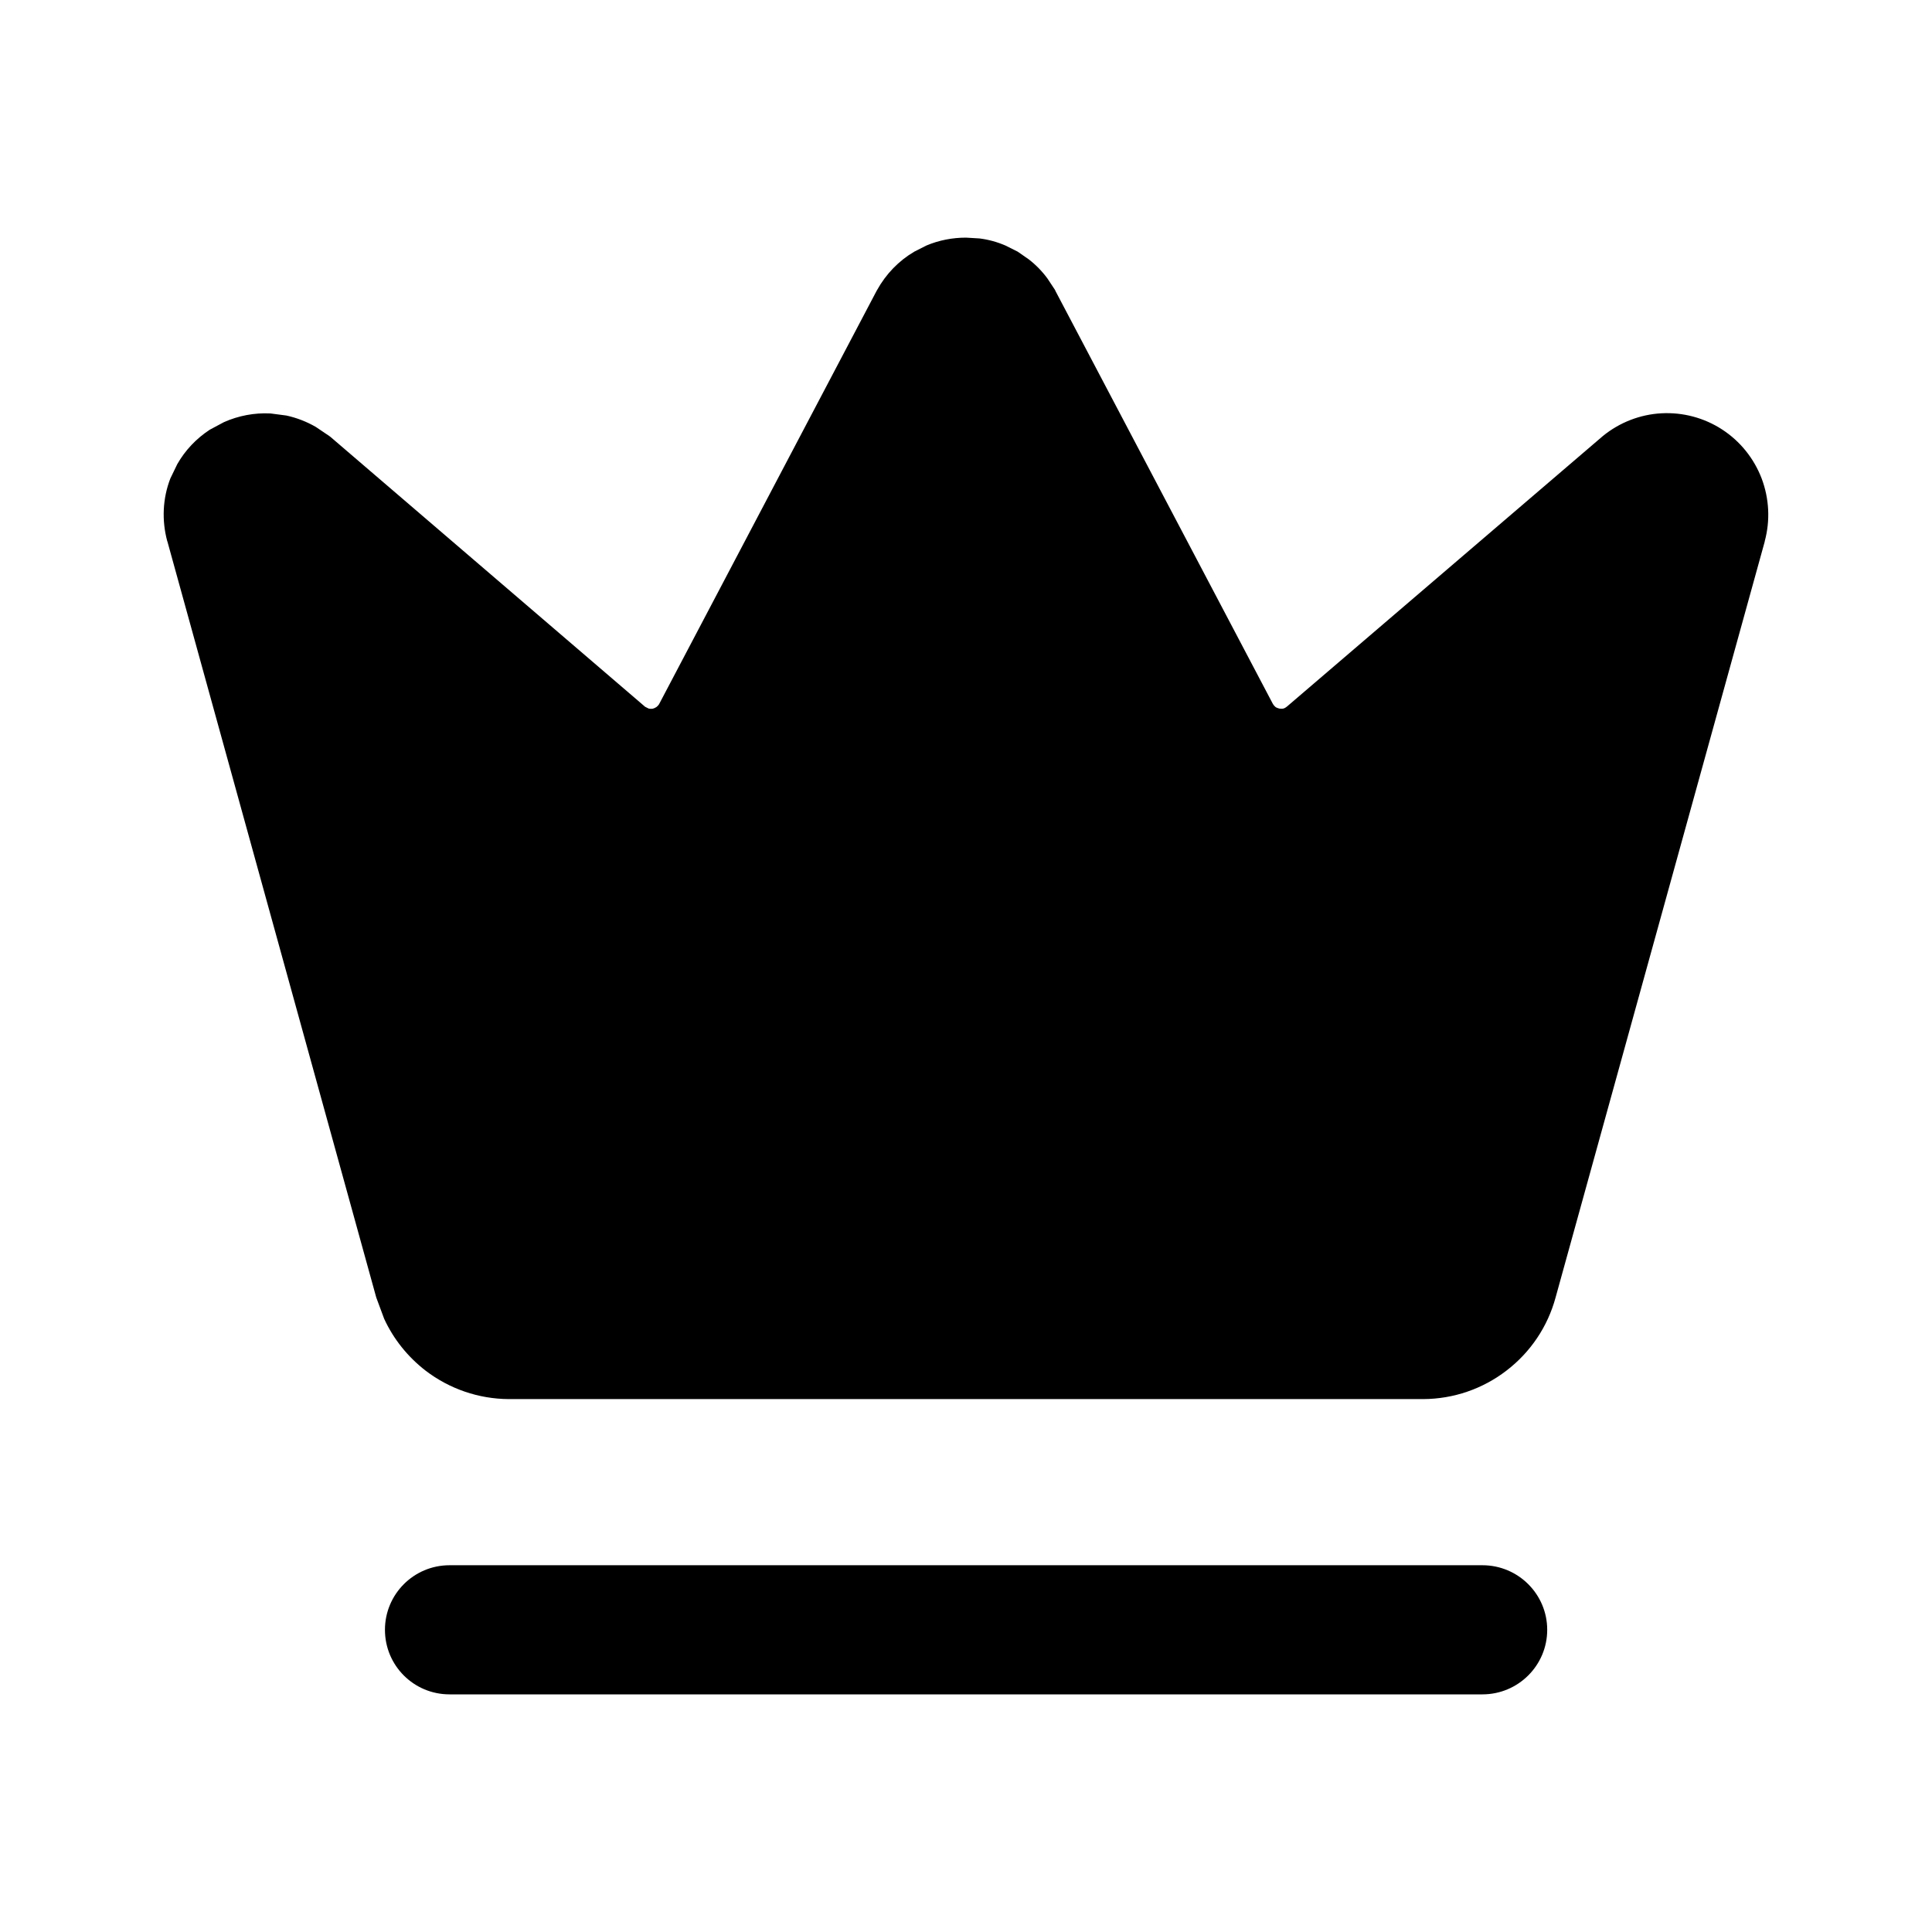 <svg width="12" height="12" viewBox="0 0 12 12" fill="none" xmlns="http://www.w3.org/2000/svg">
<path d="M9.208 9.722C9.43 9.722 9.61 9.902 9.61 10.123C9.61 10.345 9.429 10.524 9.208 10.524H2.792C2.57 10.524 2.391 10.345 2.391 10.123C2.391 9.902 2.57 9.722 2.792 9.722H9.208ZM6.084 1.481C6.14 1.488 6.194 1.503 6.245 1.525L6.321 1.563L6.39 1.611C6.434 1.645 6.473 1.685 6.506 1.73L6.553 1.801L6.556 1.808L7.906 4.372C7.91 4.379 7.916 4.386 7.922 4.391C7.929 4.396 7.938 4.399 7.946 4.401C7.954 4.402 7.962 4.403 7.971 4.401C7.979 4.399 7.987 4.394 7.993 4.389L9.956 2.708C10.059 2.624 10.187 2.574 10.32 2.567C10.453 2.56 10.585 2.595 10.697 2.668C10.809 2.741 10.894 2.847 10.942 2.972C10.989 3.097 10.996 3.233 10.961 3.362V3.364L9.662 8.059C9.613 8.24 9.506 8.399 9.357 8.513C9.209 8.627 9.028 8.689 8.841 8.69H3.16C2.973 8.689 2.792 8.627 2.643 8.513C2.532 8.427 2.444 8.317 2.386 8.191L2.337 8.059L1.04 3.364L1.039 3.362C1.004 3.233 1.01 3.096 1.058 2.972L1.101 2.883C1.15 2.797 1.219 2.724 1.303 2.669L1.391 2.622C1.481 2.582 1.58 2.563 1.68 2.568L1.779 2.581C1.843 2.595 1.905 2.619 1.962 2.652L2.045 2.708L2.053 2.714L4.007 4.39L4.029 4.401C4.037 4.403 4.046 4.403 4.054 4.402C4.062 4.4 4.071 4.396 4.078 4.391C4.084 4.386 4.09 4.38 4.094 4.373L5.444 1.808L5.448 1.801C5.503 1.702 5.582 1.62 5.679 1.563L5.754 1.525C5.832 1.492 5.916 1.476 6 1.476L6.084 1.481Z" fill="currentColor"/>
</svg>
